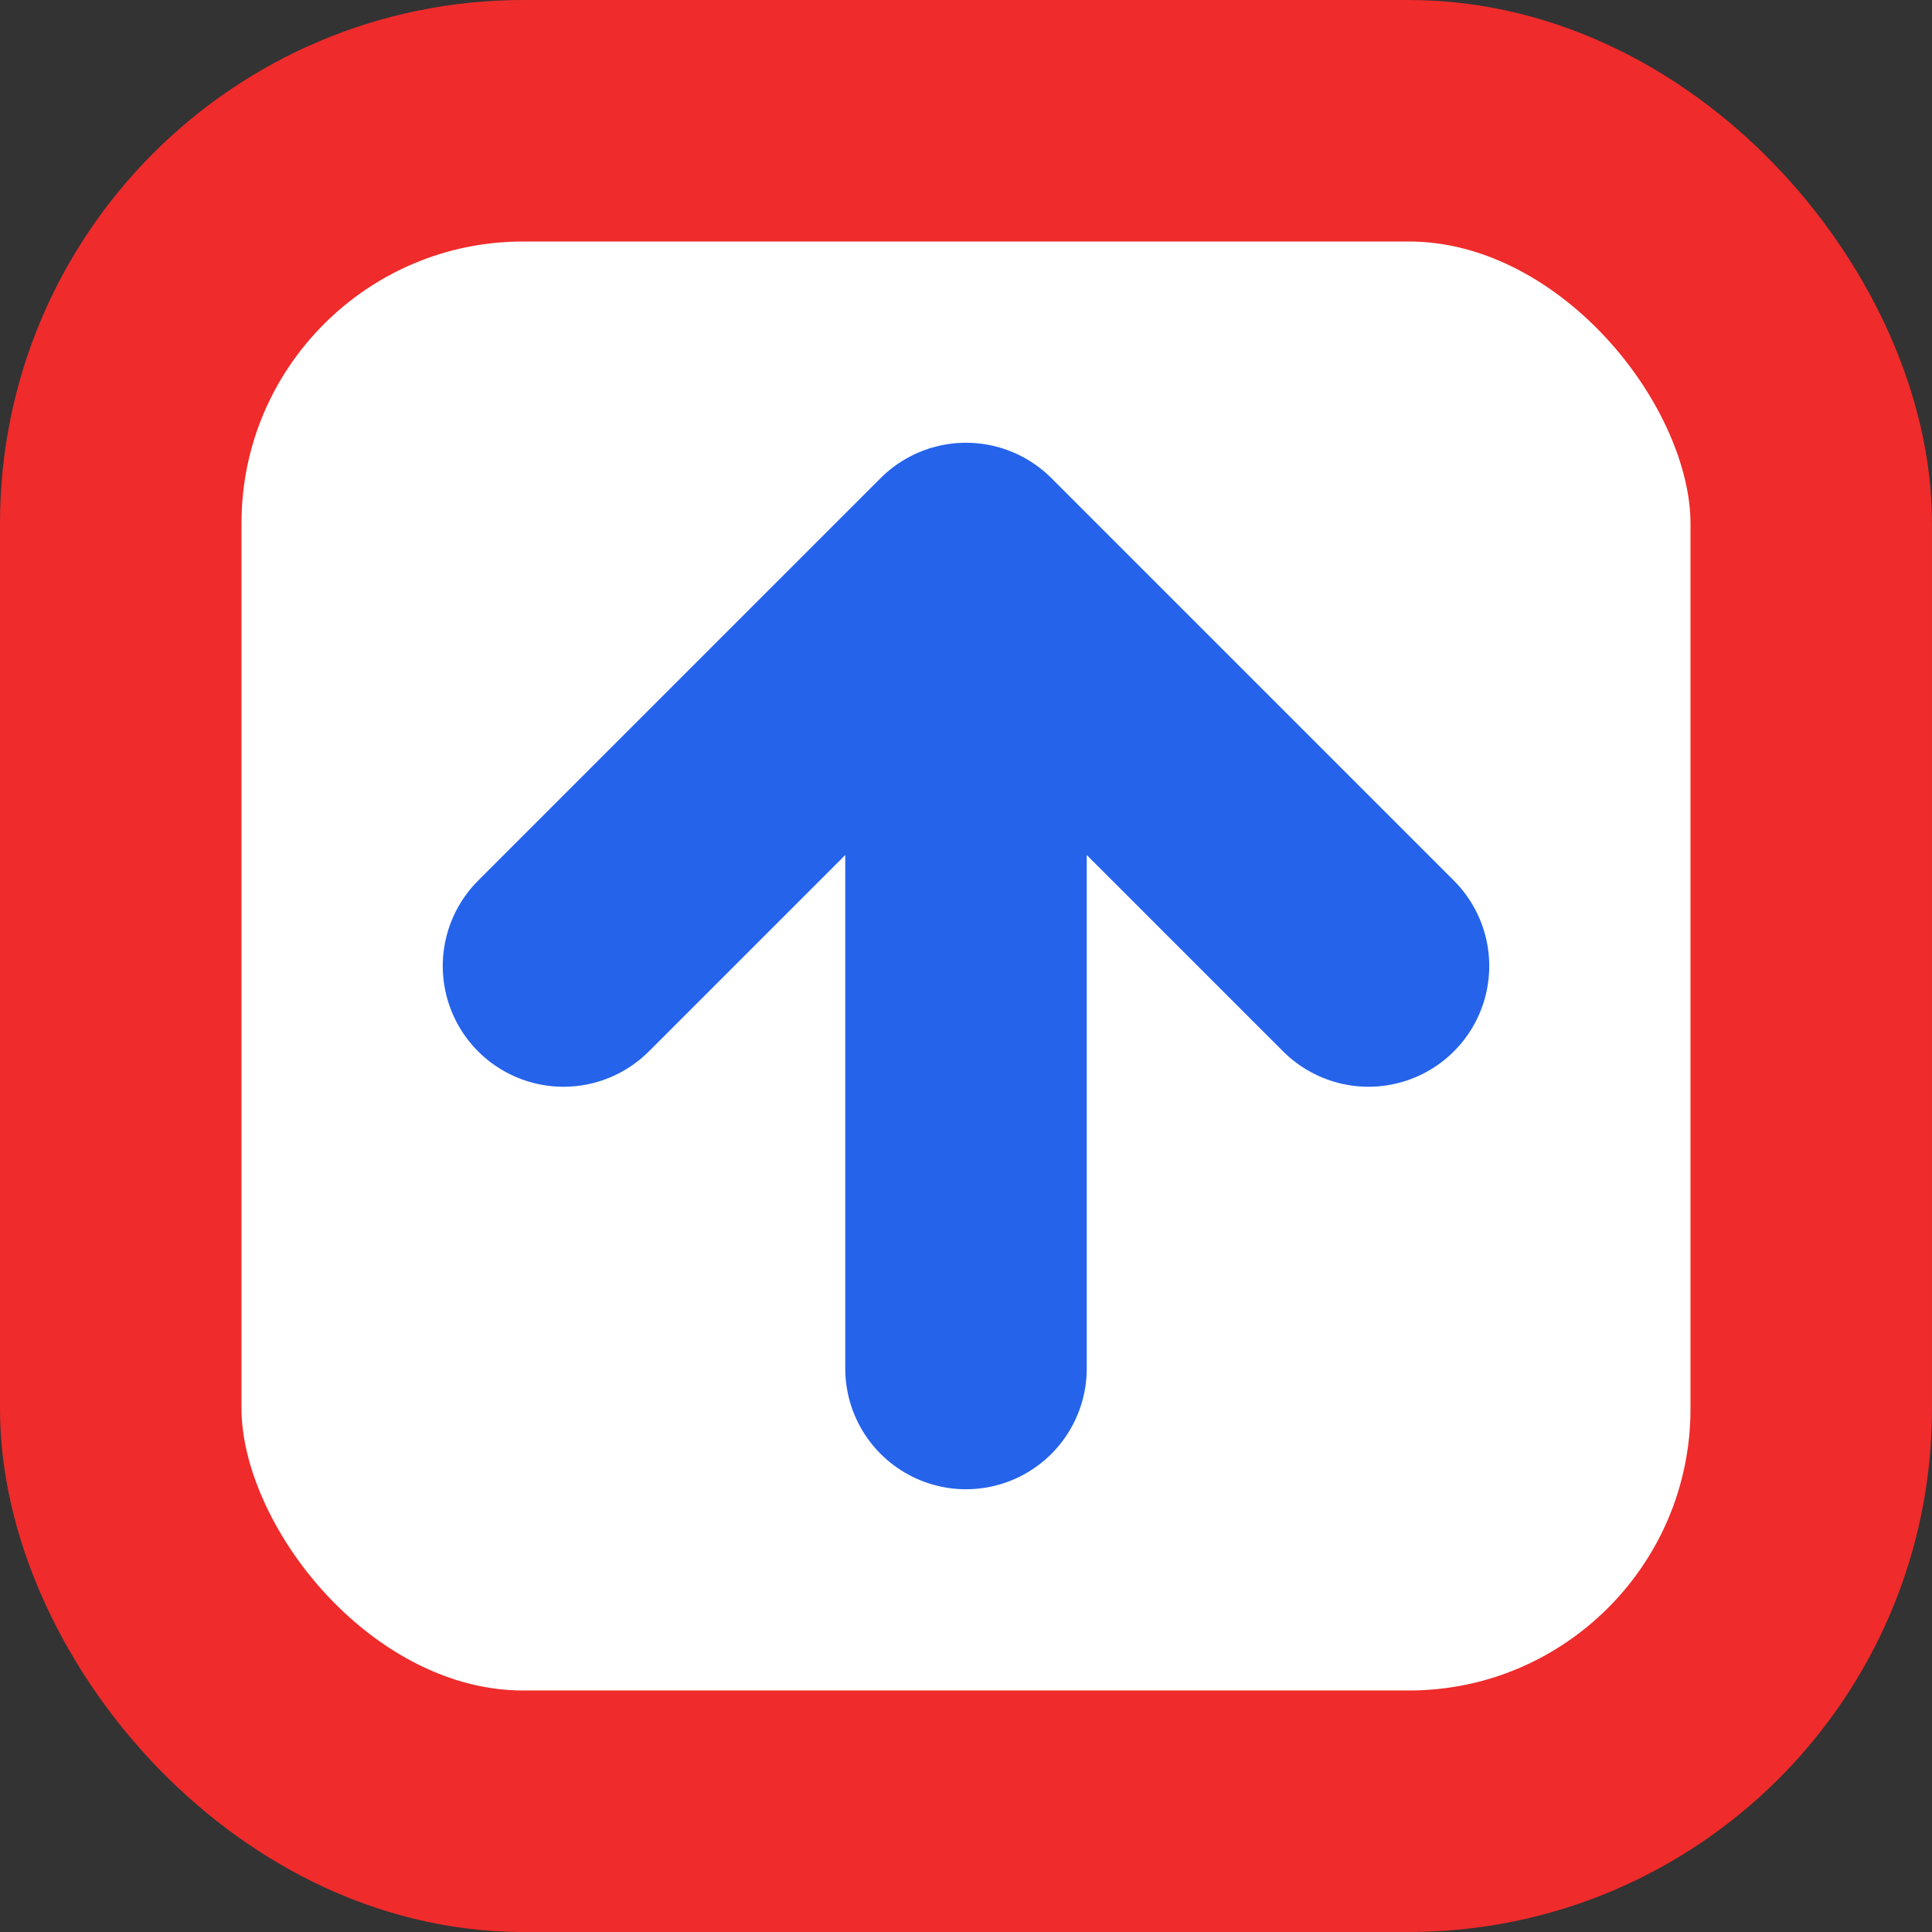 <svg xmlns="http://www.w3.org/2000/svg" viewBox="0 0 48 48">
  <rect x="0" y="0" width="48" height="48" fill="#333333" stroke="none"/>
  <rect x="3" y="3" width="42" height="42" rx="10" fill="#fff" stroke="#ef2b2b" stroke-width="6"/>
  <path d="M24 34V14M14 24l10-10 10 10" fill="none" stroke="#2563eb" stroke-width="6" stroke-linecap="round" stroke-linejoin="round"/>
</svg>
